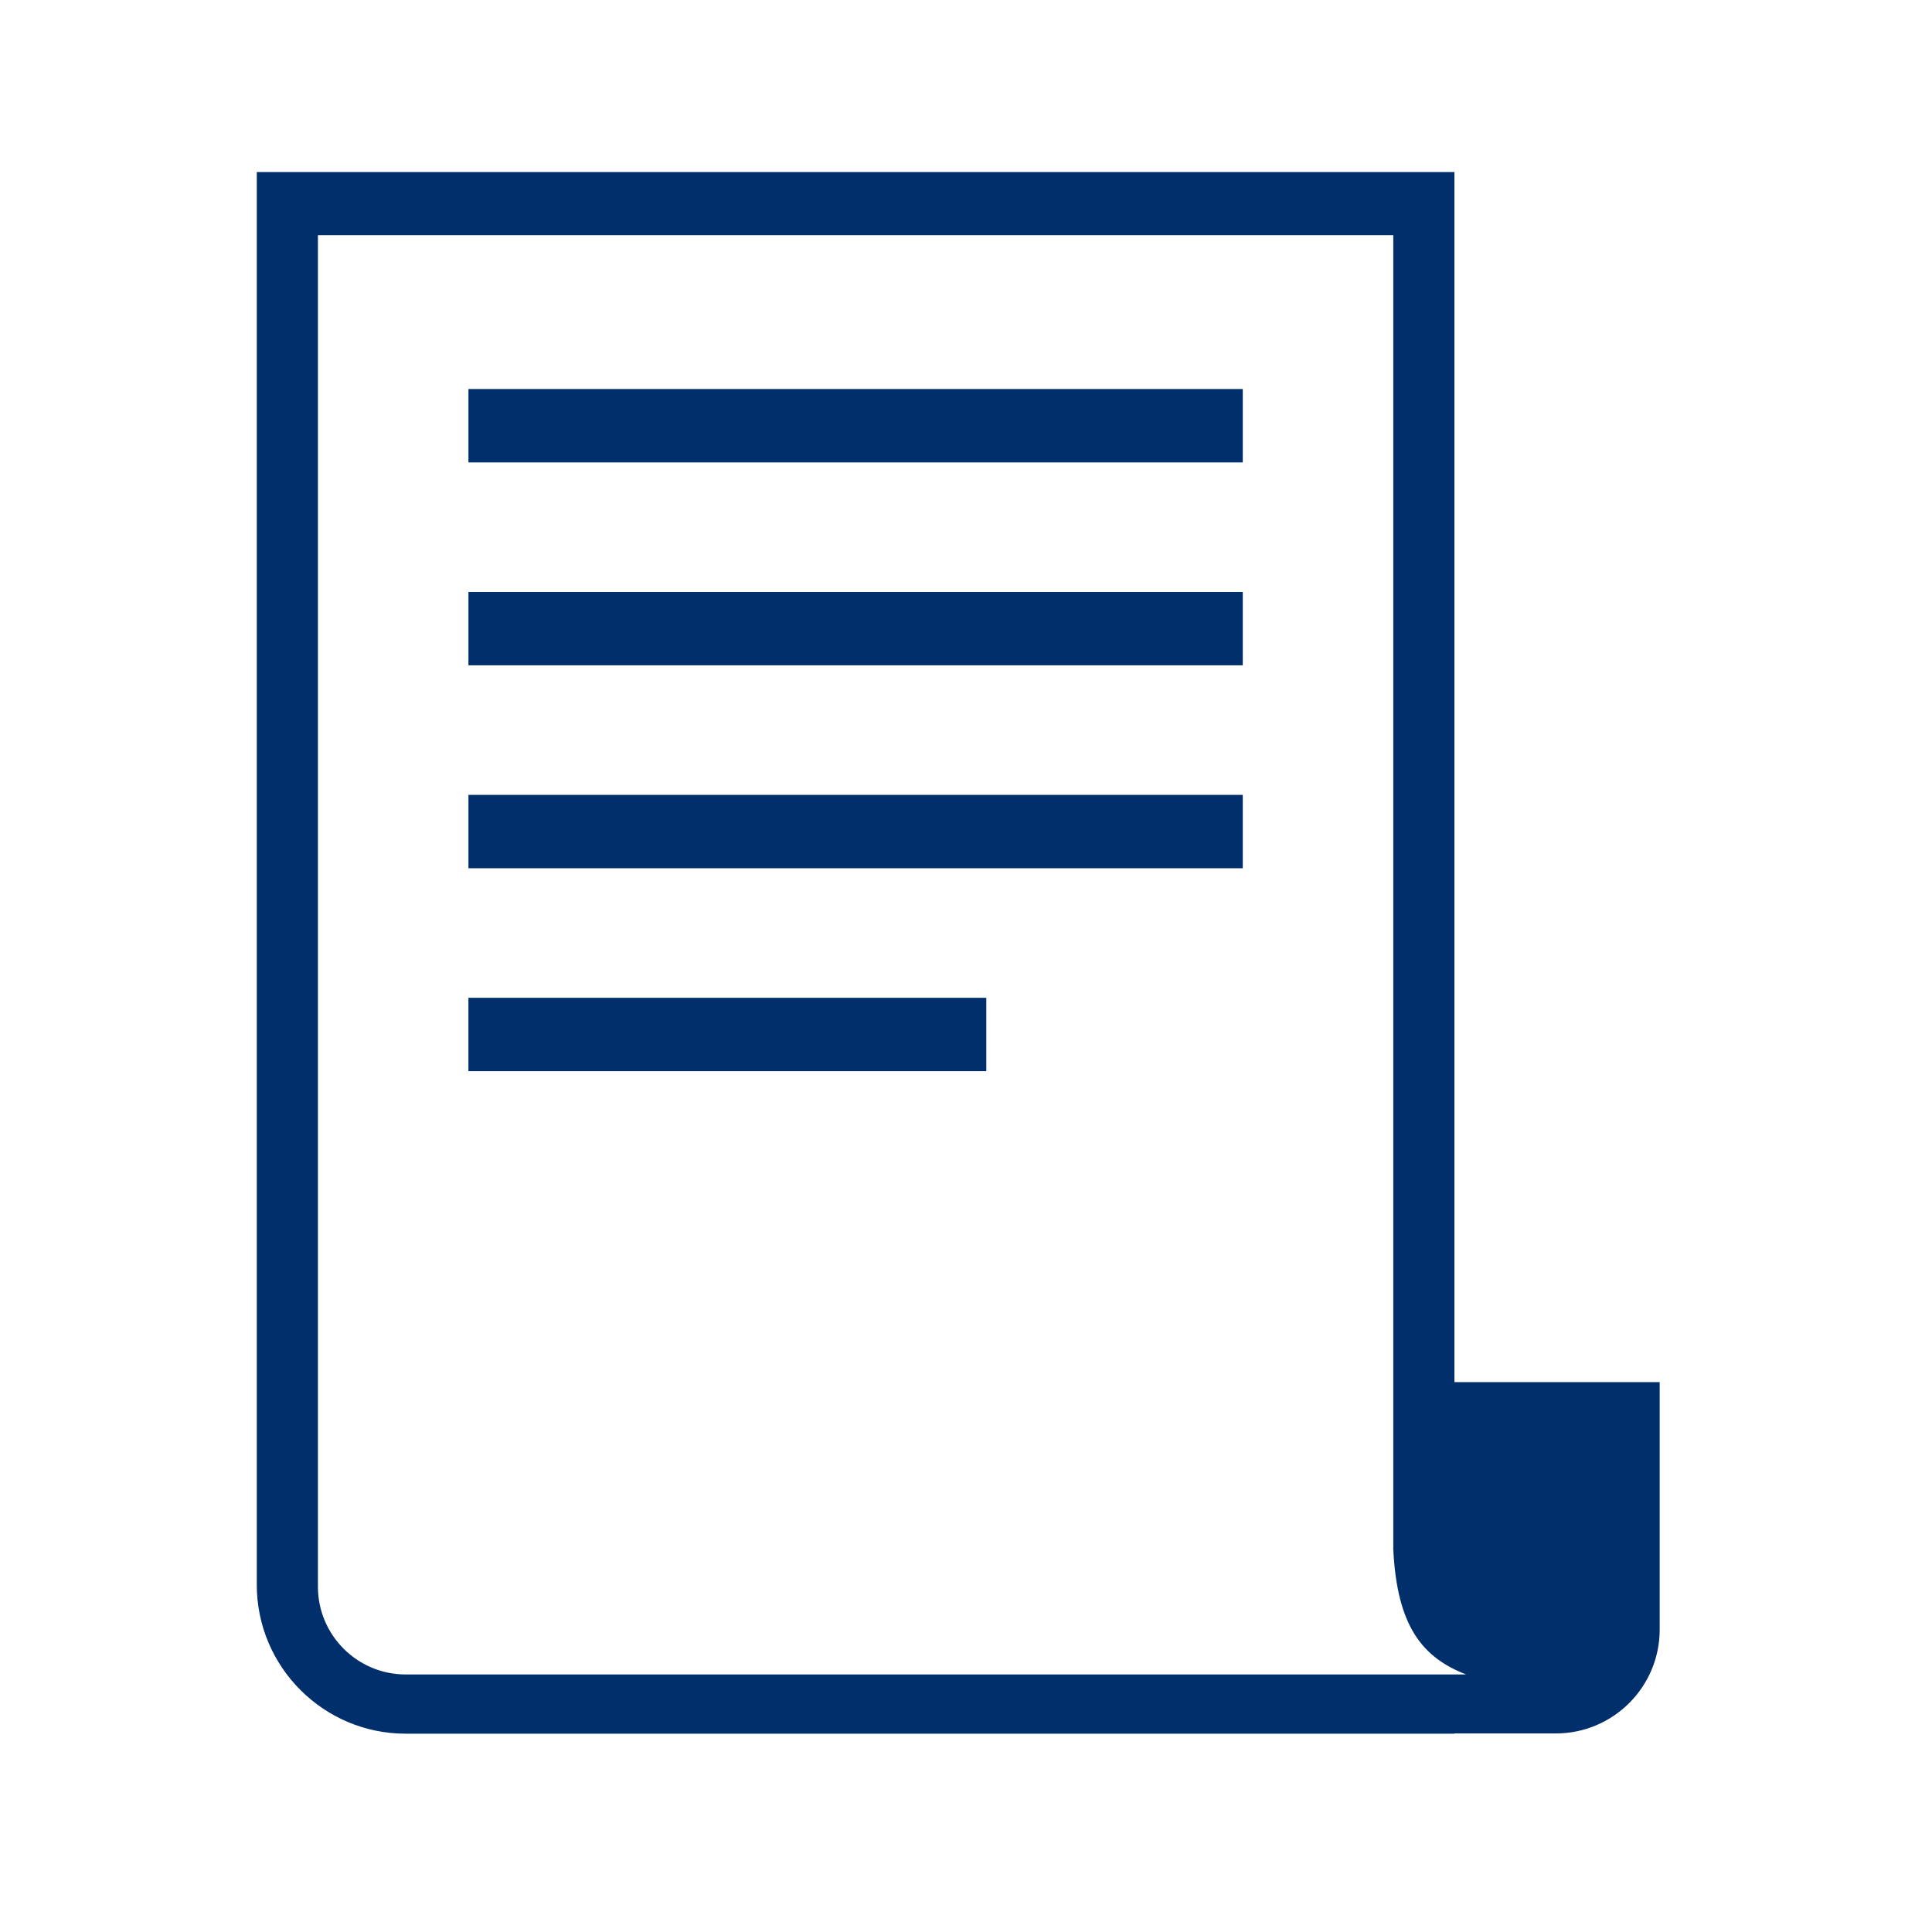 <svg width="79" height="79" viewBox="0 0 79 79" fill="none" xmlns="http://www.w3.org/2000/svg">
<path fill-rule="evenodd" clip-rule="evenodd" d="M56.972 68.469H53.412H16.588C14.61 68.469 13 66.86 13 64.881V9.615H56.972V63.354C57.125 66.49 58.154 67.774 59.951 68.469H56.972ZM59.472 56.515V7.036H10.5V64.803C10.5 68.16 13.232 70.891 16.588 70.891H59.472V70.881H63.617C65.962 70.881 67.865 68.979 67.865 66.633V56.515H59.472Z" fill="#002F6C"/>
<path fill-rule="evenodd" clip-rule="evenodd" d="M19.155 18.908H50.817V15.907H19.155V18.908Z" fill="#002F6C"/>
<path fill-rule="evenodd" clip-rule="evenodd" d="M19.155 27.205H50.817V24.205H19.155V27.205Z" fill="#002F6C"/>
<path fill-rule="evenodd" clip-rule="evenodd" d="M19.155 35.503H50.817V32.503H19.155V35.503Z" fill="#002F6C"/>
<path fill-rule="evenodd" clip-rule="evenodd" d="M19.154 43.8H40.33V40.8H19.154V43.8Z" fill="#002F6C"/>
</svg>
